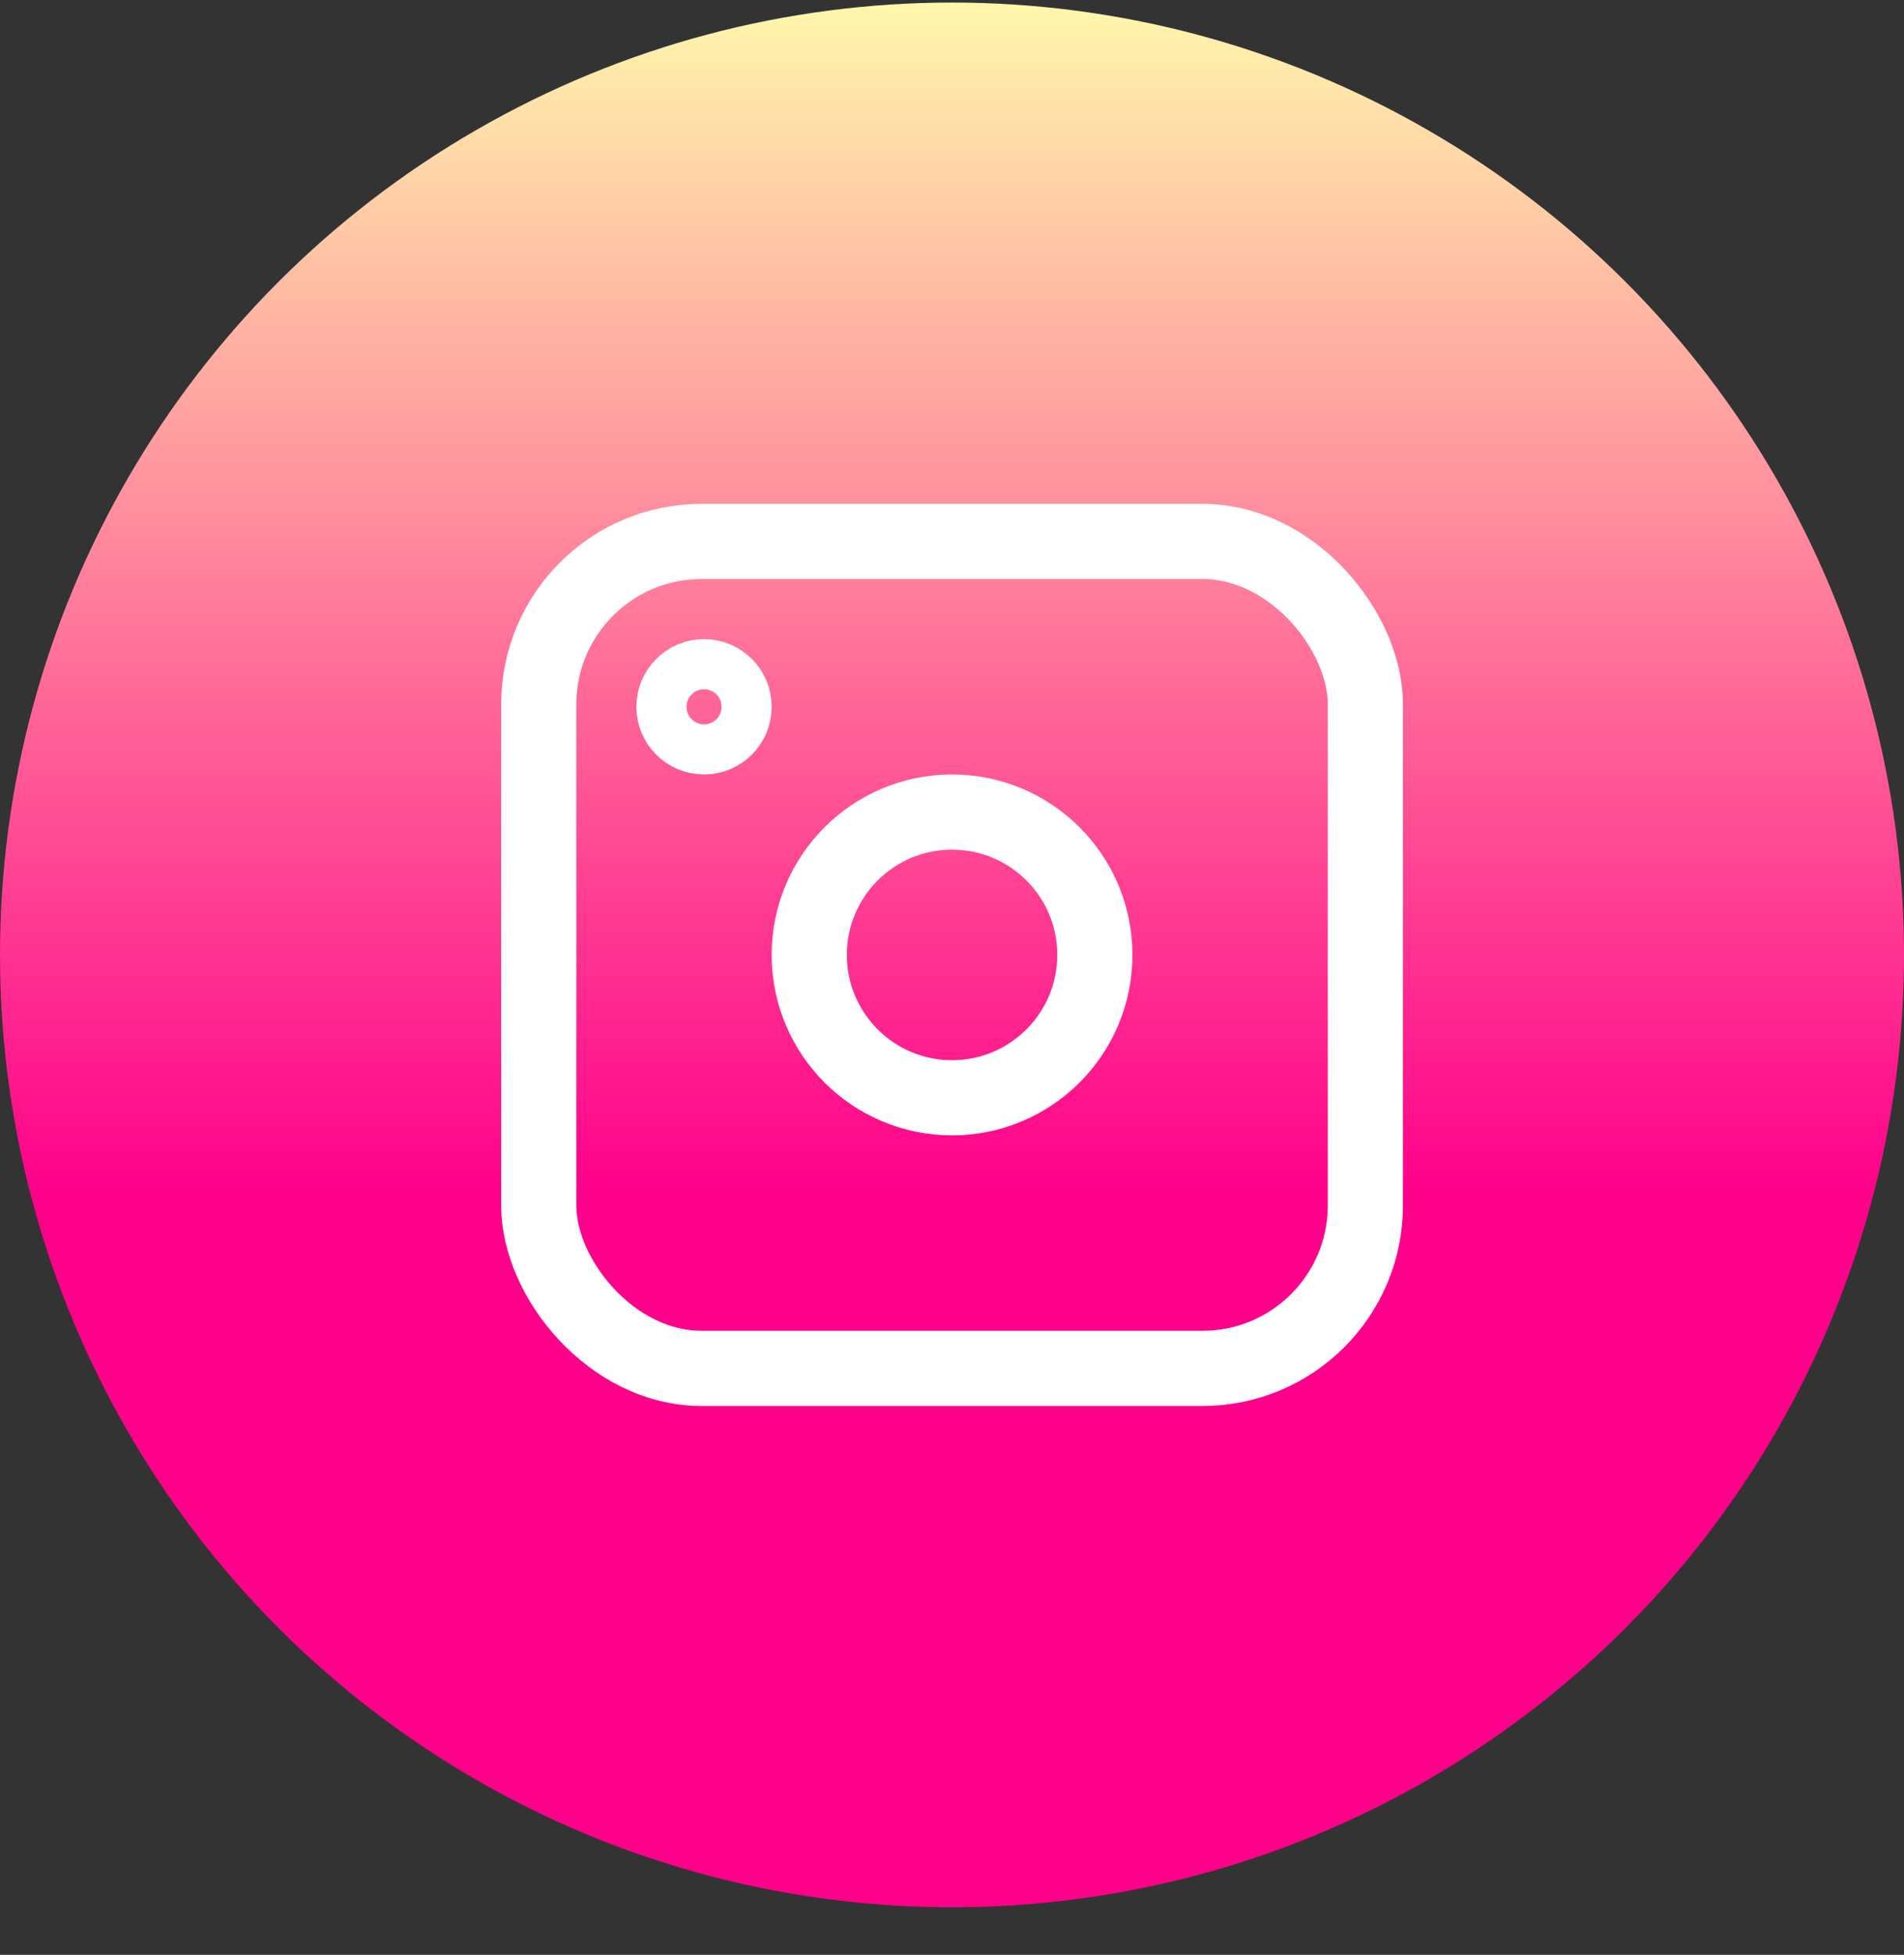 <svg width="38" height="39" viewBox="0 0 38 39" fill="none" xmlns="http://www.w3.org/2000/svg">
<rect x="0" y="0" width="38" height="39" fill="#333333" stroke="none"/>
<circle cx="19" cy="19.051" r="19" fill="url(#paint0_linear_489_645)"/>
<rect x="10.752" y="10.802" width="16.498" height="16.498" rx="3.25" stroke="white" stroke-width="1.5"/>
<circle cx="19.001" cy="19.051" r="2.85" stroke="white" stroke-width="1.5"/>
<circle cx="14.051" cy="14.101" r="0.85" stroke="white"/>
<defs>
<linearGradient id="paint0_linear_489_645" x1="19" y1="0.051" x2="19" y2="38.051" gradientUnits="userSpaceOnUse">
<stop stop-color="#FFF7AC"/>
<stop offset="0.627" stop-color="#FF008A"/>
</linearGradient>
</defs>
</svg>

